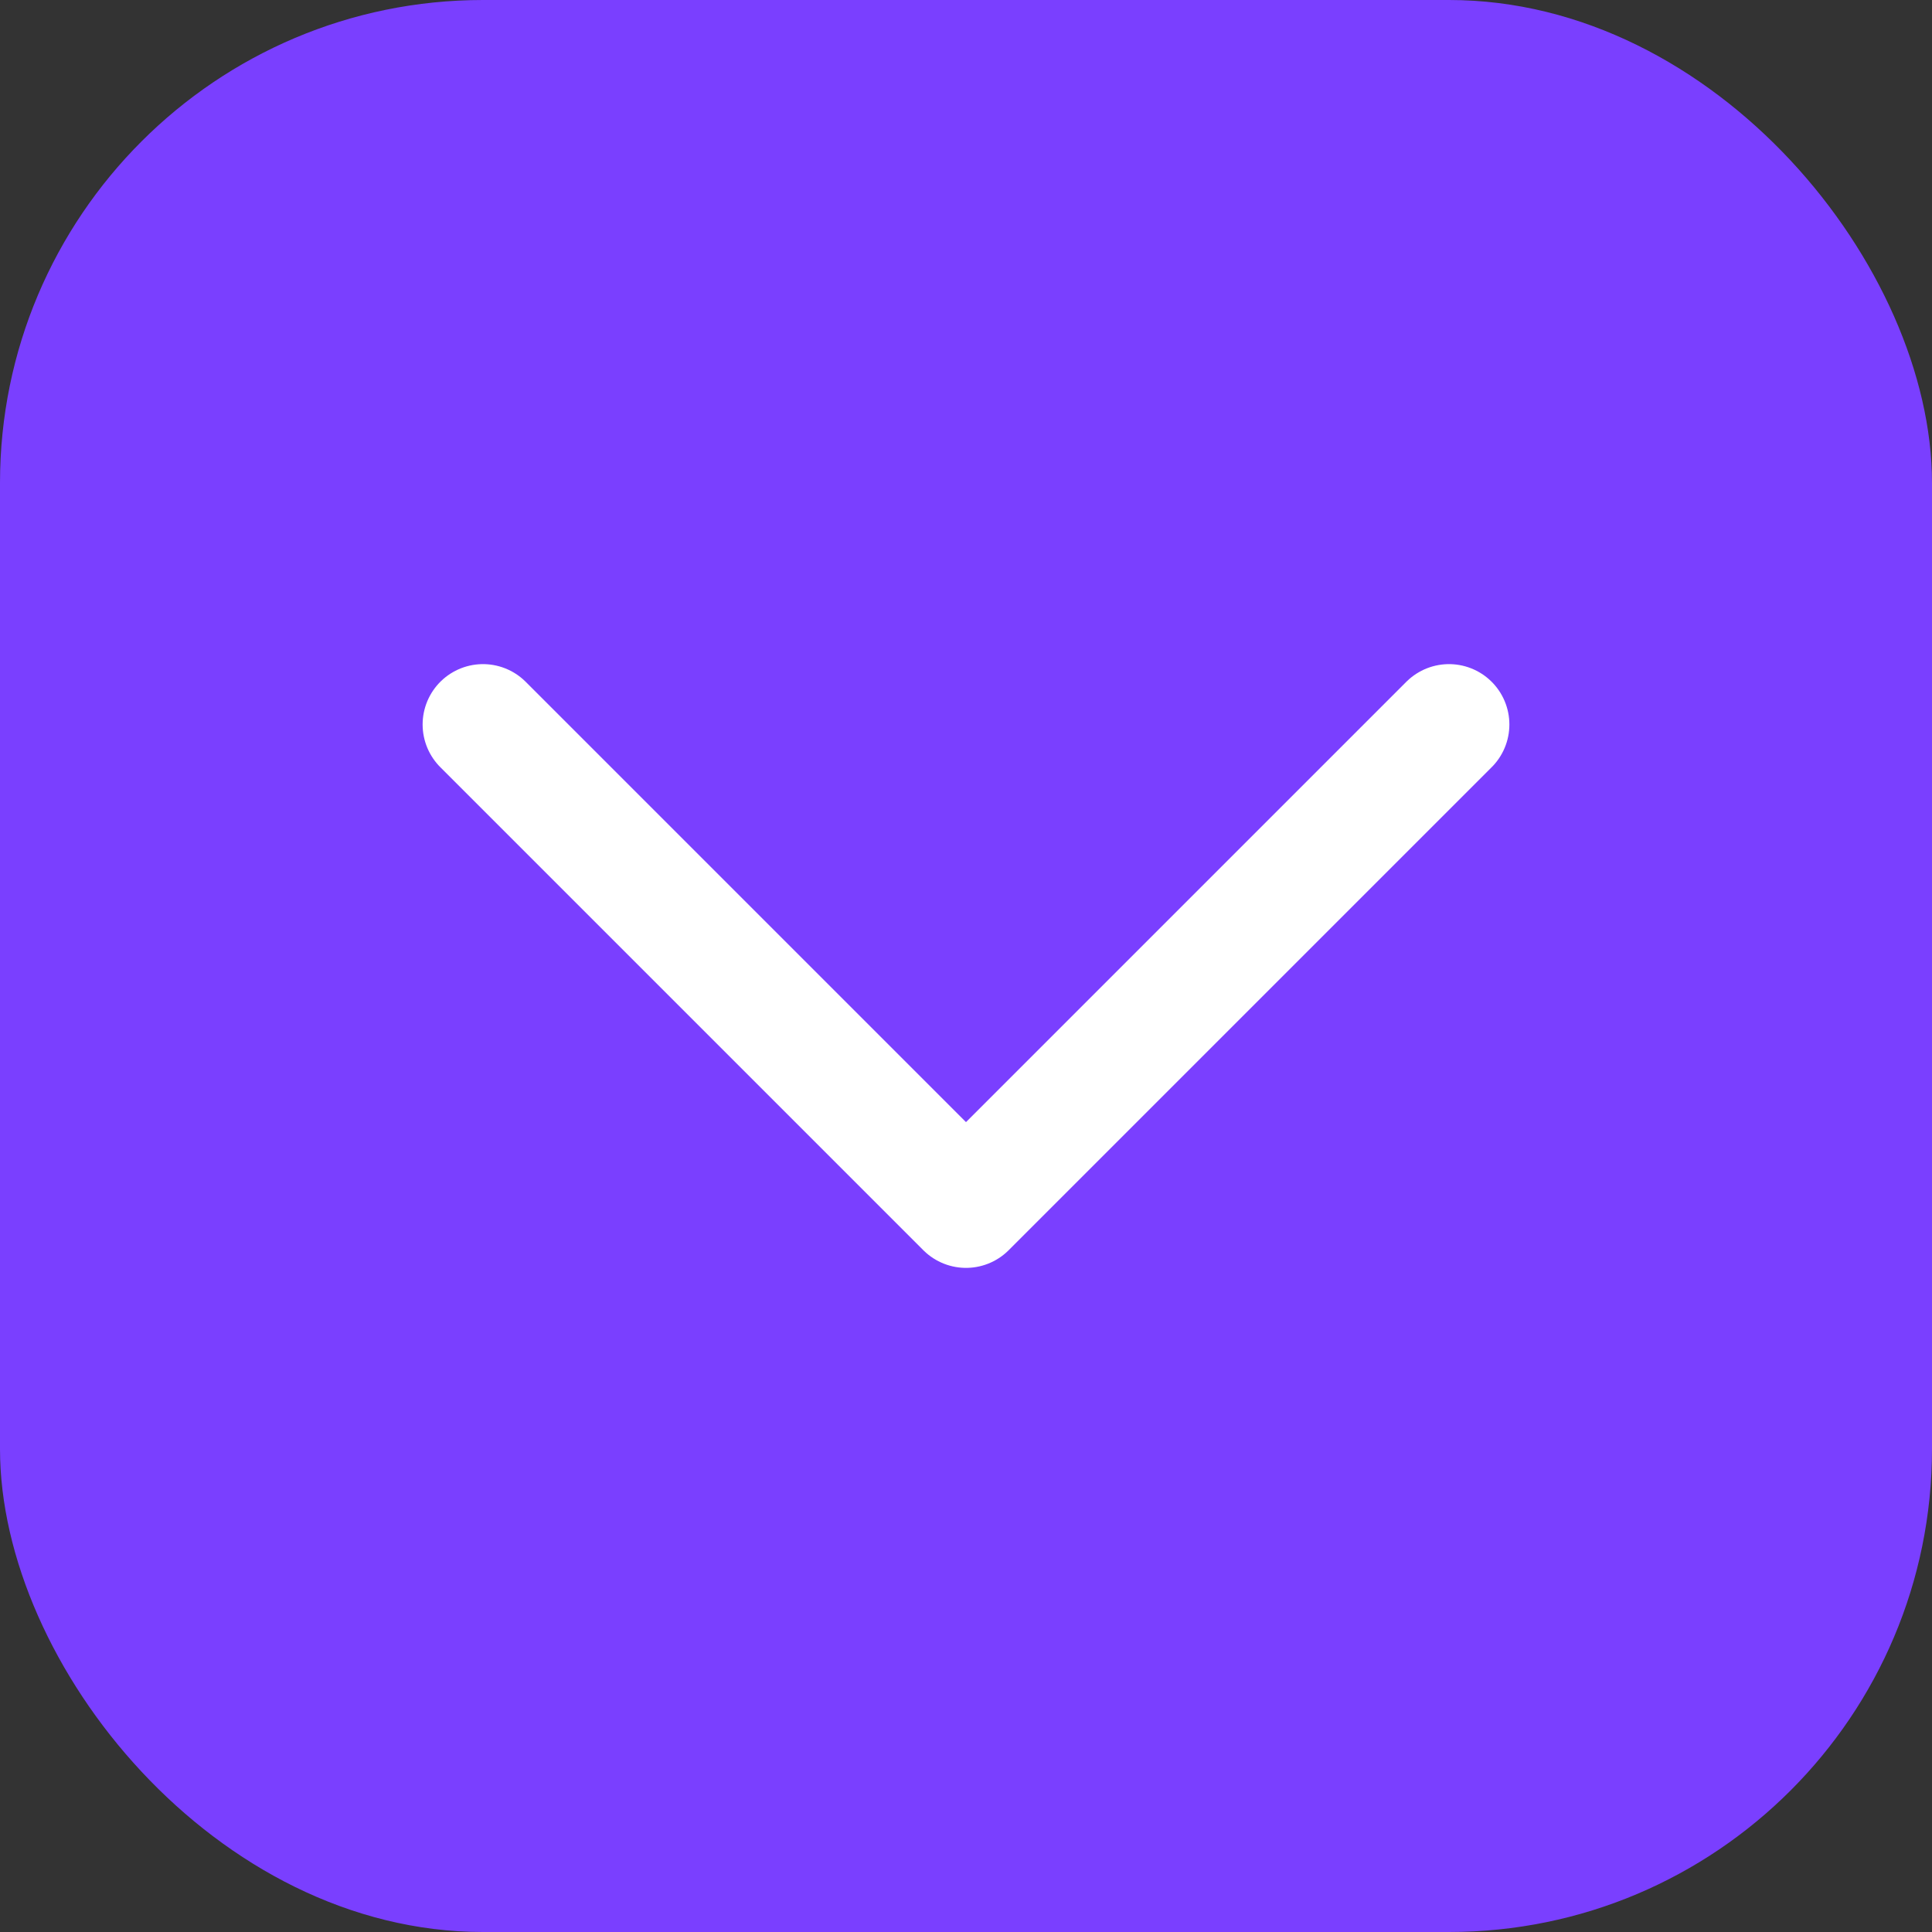 <svg width="32" height="32" viewBox="0 0 32 32" fill="none" xmlns="http://www.w3.org/2000/svg">
  <rect x="0" y="0" width="32" height="32" fill="#333333" stroke="none"/>
  <rect width="32" height="32" rx="8" fill="#7A3FFF"/>
  <path d="M8 12L16 20L24 12" stroke="white" stroke-width="2" stroke-linecap="round" stroke-linejoin="round"/>
</svg>

